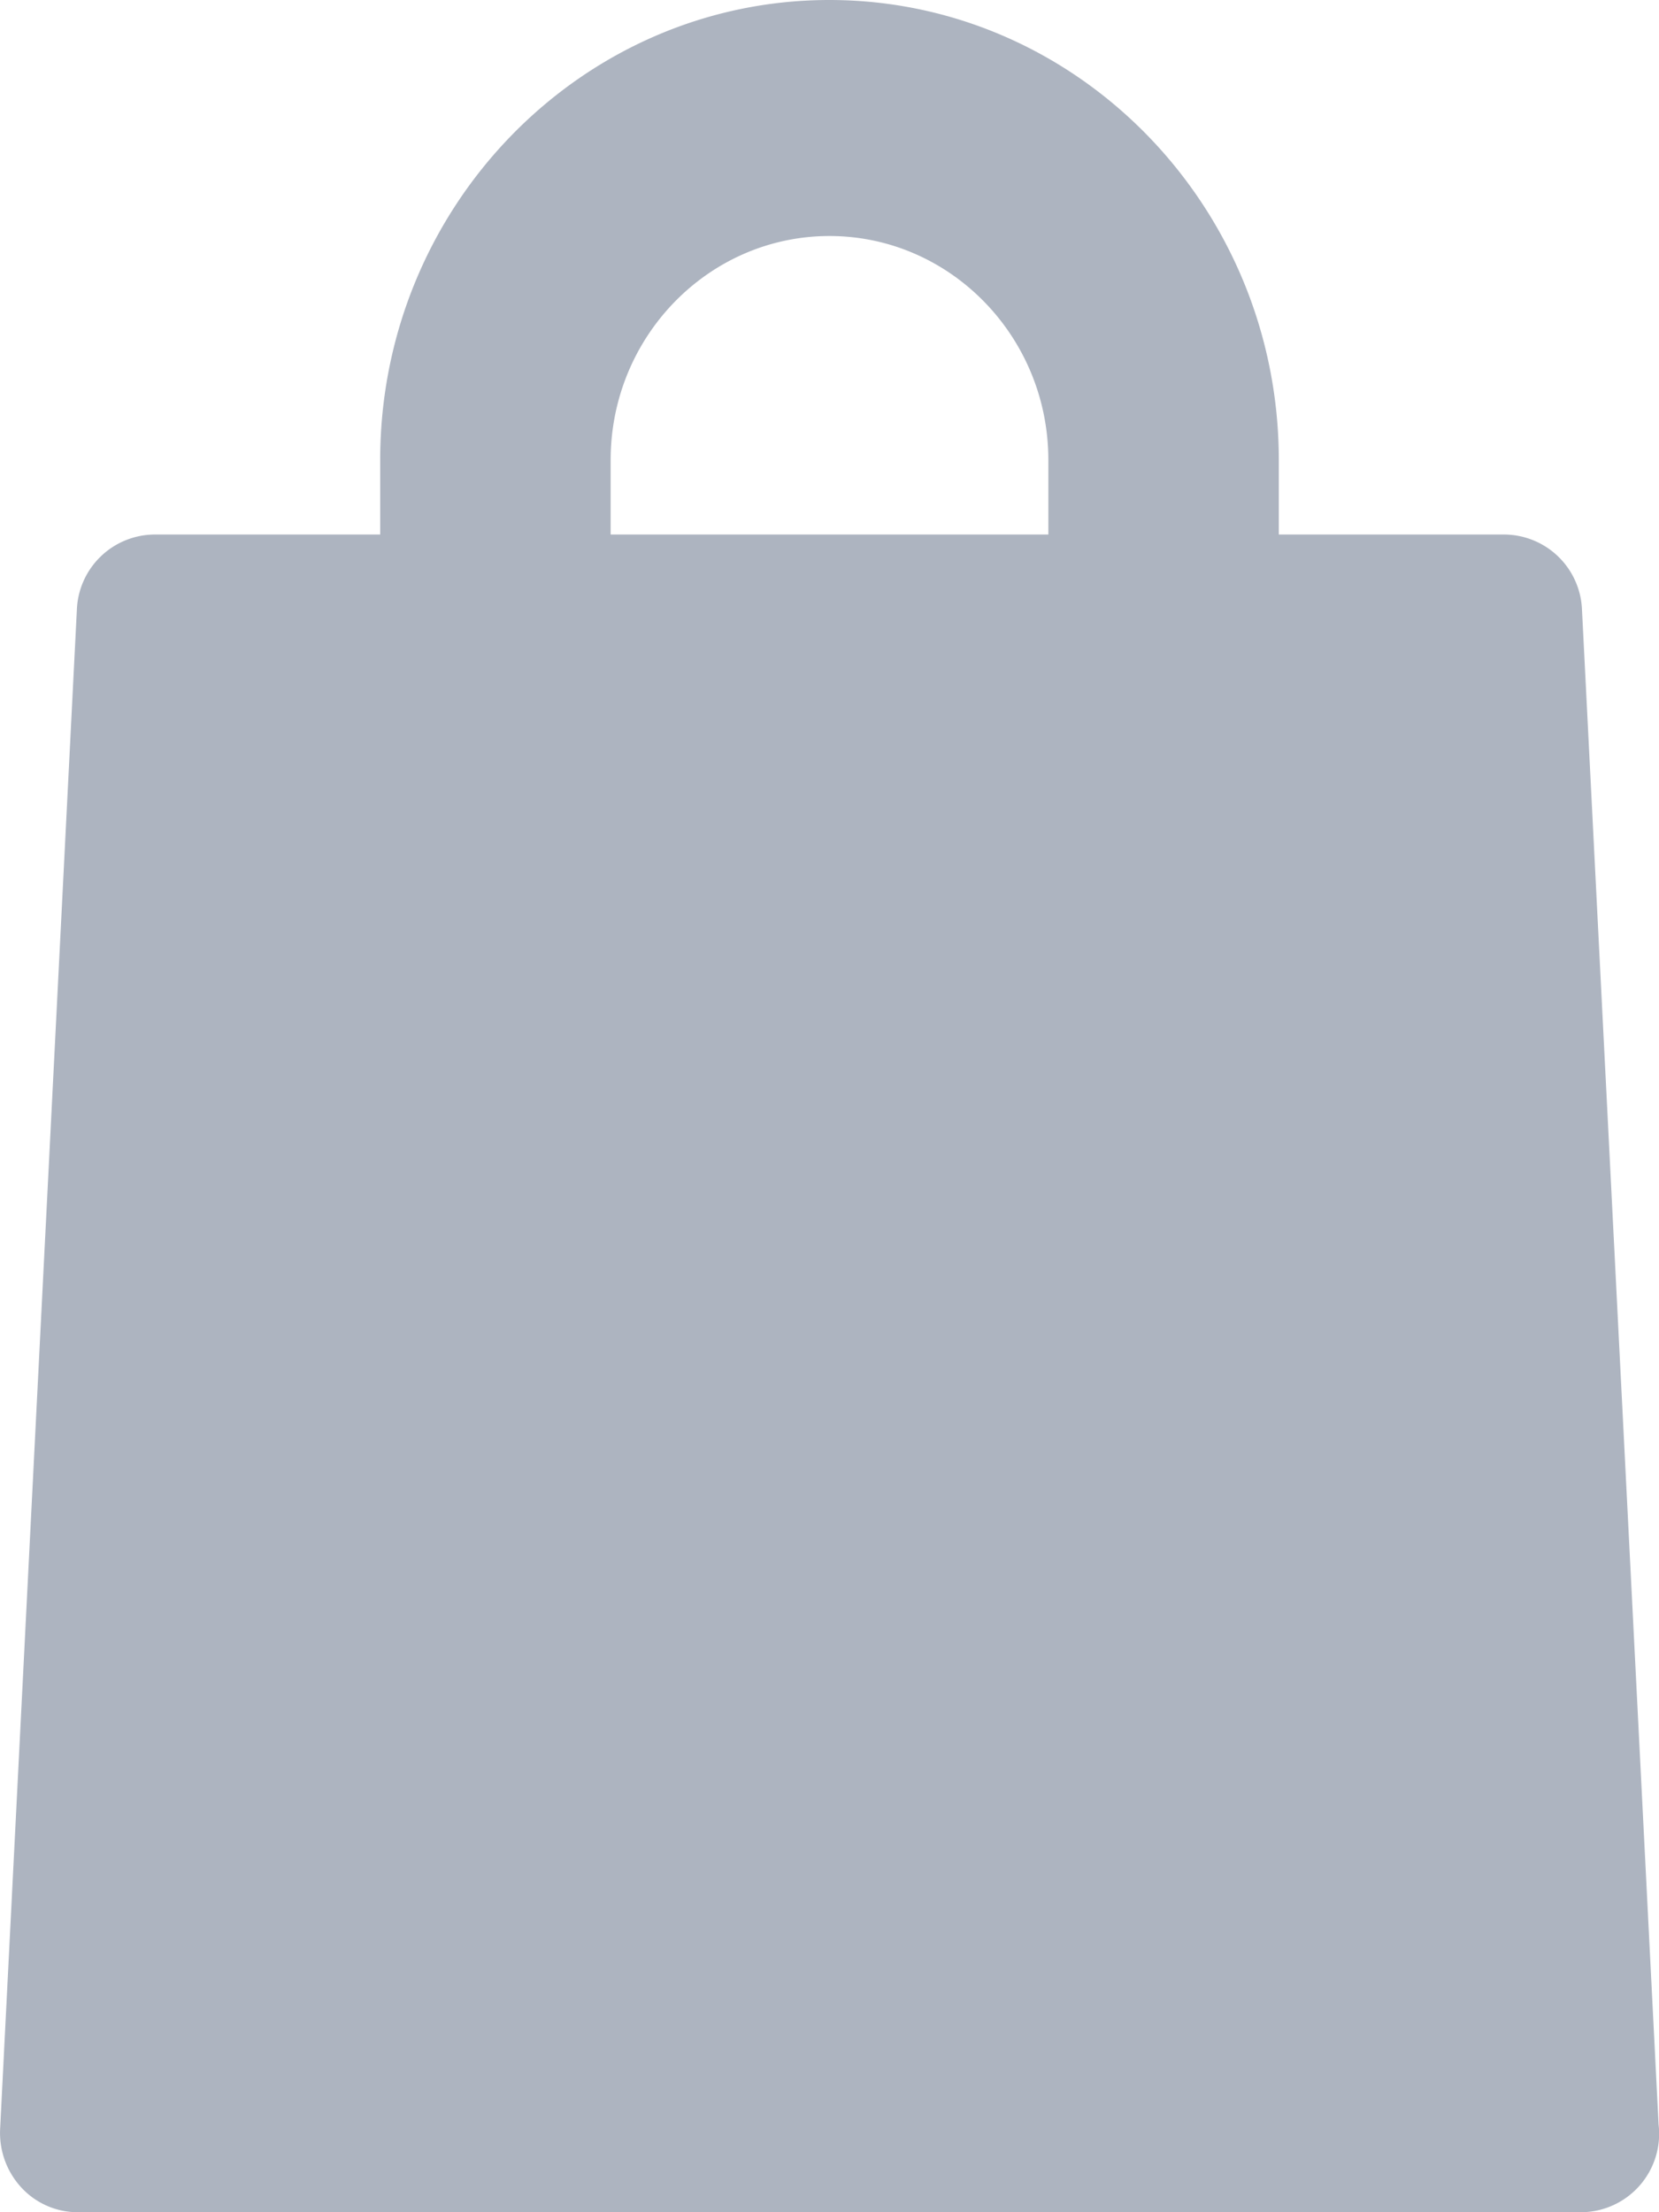 <svg xmlns="http://www.w3.org/2000/svg" width="12" height="16" viewBox="0 0 12 16">
    <path fill="#334562" fill-opacity=".4" fill-rule="nonzero" d="M11.997 15.366L11.443 4.41a.566.566 0 0 0-.56-.544H9.25v-.539C9.249 1.493 7.791 0 5.999 0 4.209 0 2.75 1.493 2.75 3.327v.539H1.116a.566.566 0 0 0-.56.544L.001 15.397a.582.582 0 0 0 .153.424A.554.554 0 0 0 .56 16h10.88a.567.567 0 0 0 .557-.634zm-4.414-11.5H4.417v-.539c0-.893.71-1.62 1.583-1.62.872 0 1.583.727 1.583 1.62v.539z"/>
</svg>
